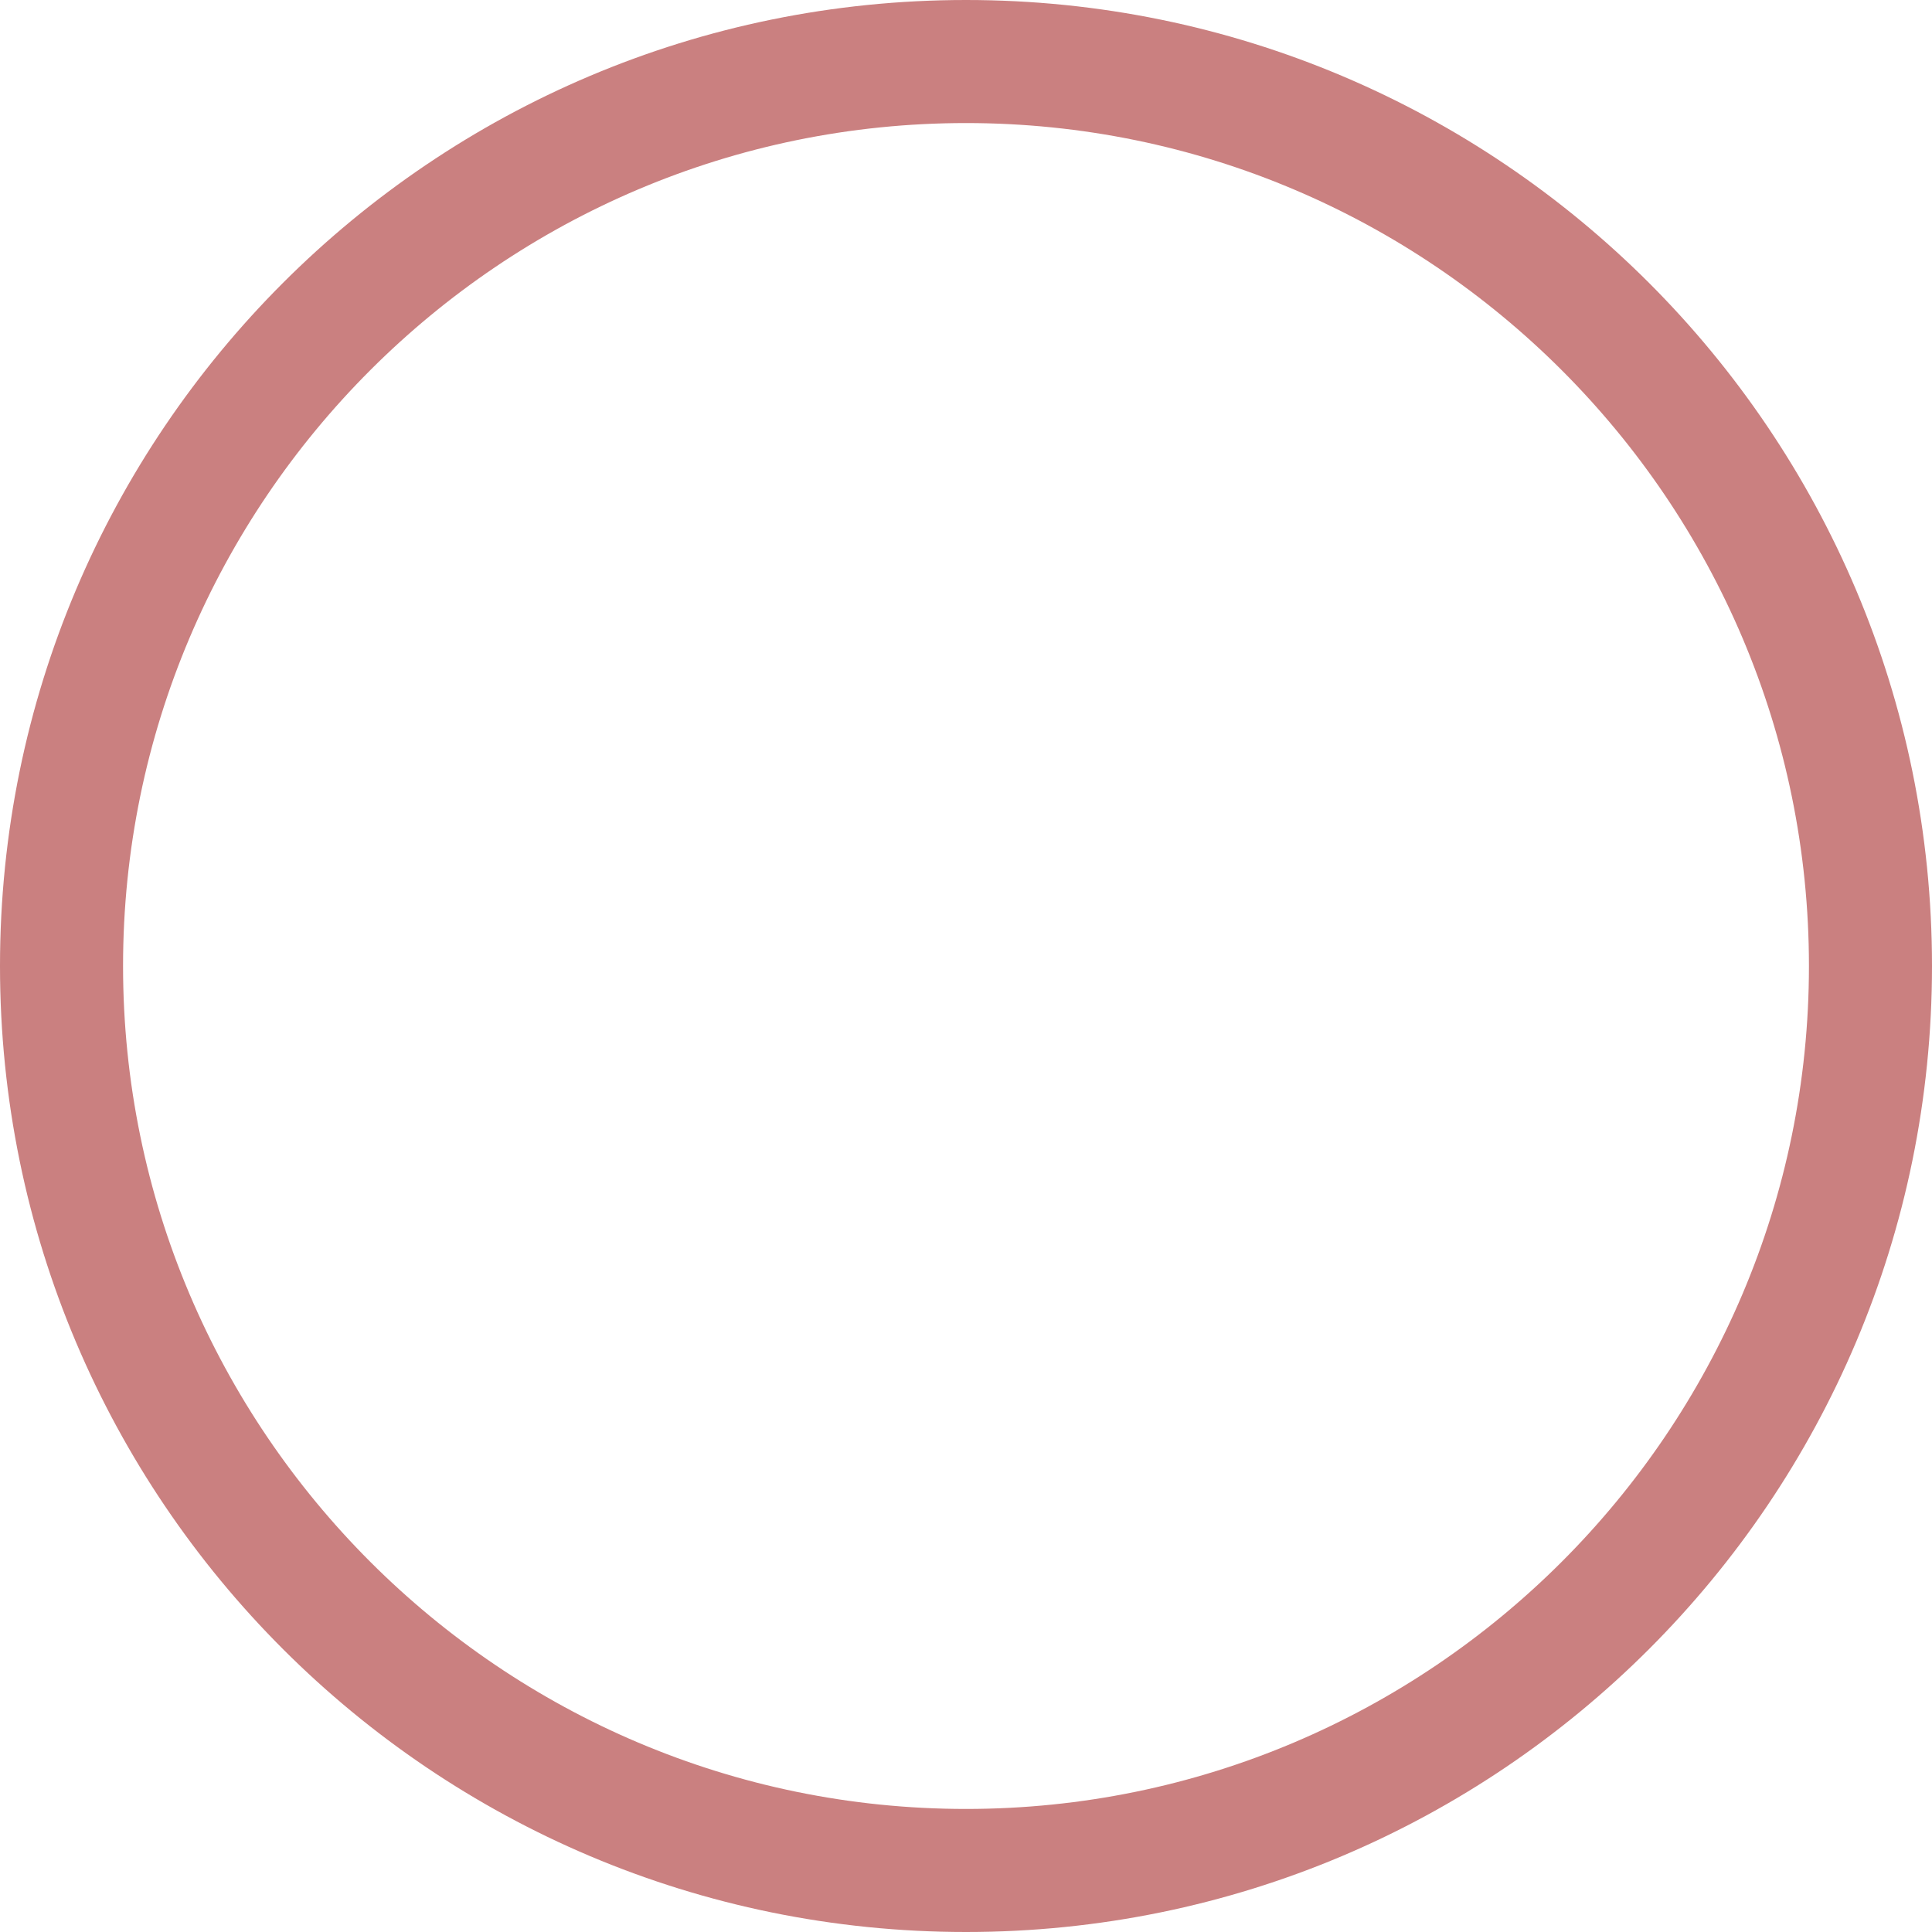 <svg xmlns="http://www.w3.org/2000/svg" width="314" height="314" viewBox="0 0 314 314">
  <g id="Trazado_2" data-name="Trazado 2" fill="none">
    <path d="M157,0A157,157,0,1,1,0,157,157,157,0,0,1,157,0Z" stroke="none"/>
    <path d="M 157 20 C 81.458 20 20 81.458 20 157 C 20 232.542 81.458 294 157 294 C 232.542 294 294 232.542 294 157 C 294 81.458 232.542 20 157 20 M 157 0 C 243.709 0 314 70.291 314 157 C 314 243.709 243.709 314 157 314 C 70.291 314 0 243.709 0 157 C 0 70.291 70.291 0 157 0 Z" stroke="none" fill="#ca8080"/>
  </g>
</svg>
